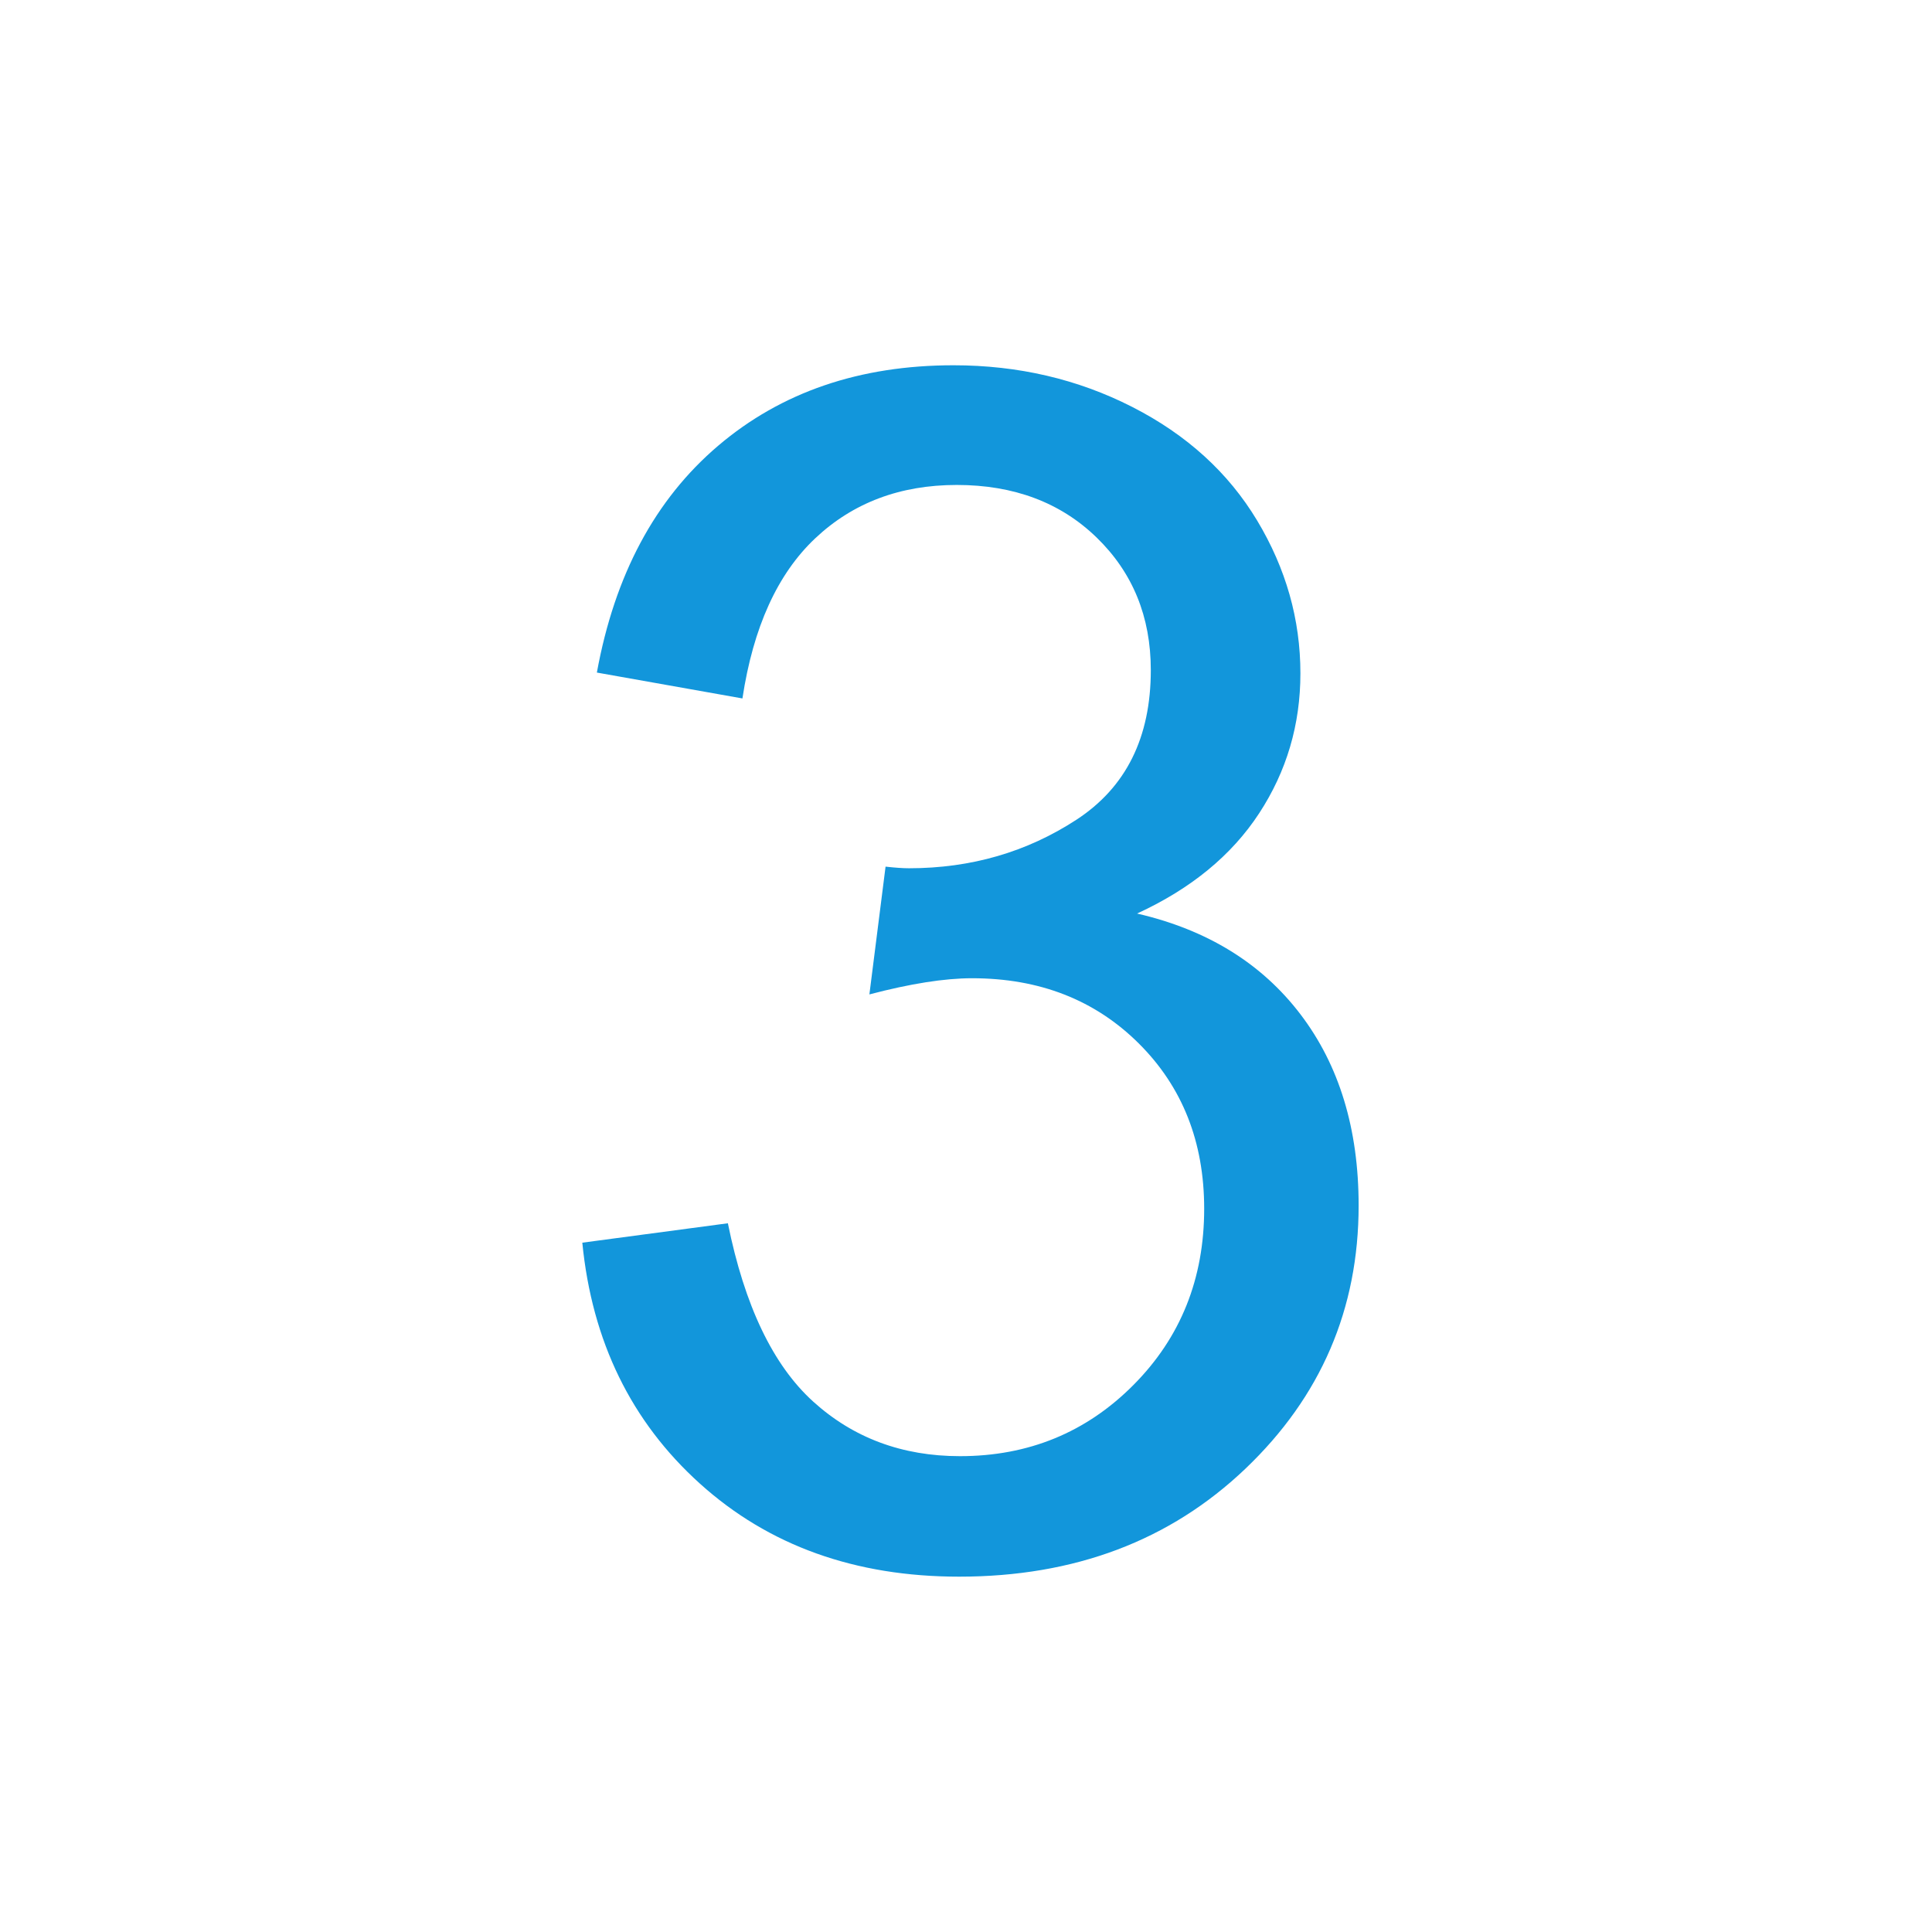 <?xml version="1.0" standalone="no"?><!DOCTYPE svg PUBLIC "-//W3C//DTD SVG 1.1//EN" "http://www.w3.org/Graphics/SVG/1.1/DTD/svg11.dtd"><svg class="icon" width="200px" height="200.00px" viewBox="0 0 1024 1024" version="1.1" xmlns="http://www.w3.org/2000/svg"><path fill="#1296db" d="M308.637 658.644l77.15-10.287c8.854 43.719 23.929 75.221 45.219 94.508 21.283 19.288 47.214 28.931 77.793 28.931 36.285 0 66.93-12.57 91.938-37.717 25.001-25.141 37.504-56.289 37.504-93.438 0-35.428-11.575-64.647-34.719-87.651-23.144-22.998-52.578-34.503-88.294-34.503-14.572 0-32.722 2.859-54.434 8.572l8.572-67.721c5.143 0.576 9.282 0.858 12.429 0.858 32.856 0 62.43-8.572 88.723-25.717 26.287-17.144 39.433-43.571 39.433-79.293 0-28.288-9.577-51.715-28.716-70.292-19.147-18.571-43.866-27.86-74.151-27.86-30.002 0-55.01 9.43-75.007 28.288-20.004 18.86-32.862 47.148-38.575 84.866l-77.15-13.715c9.429-51.715 30.86-91.791 64.291-120.226 33.431-28.428 75.007-42.646 124.727-42.646 34.289 0 65.858 7.36 94.721 22.074 28.858 14.72 50.931 34.791 66.221 60.221 15.284 25.435 22.93 52.438 22.93 81.008 0 27.149-7.285 51.862-21.859 74.15-14.572 22.288-36.149 40.008-64.72 53.147 37.143 8.572 66.007 26.36 86.579 53.362 20.574 27.003 30.861 60.796 30.861 101.367 0 54.863-20.005 101.368-60.006 139.513-40.009 38.146-90.584 57.219-151.729 57.219-55.151 0-100.939-16.428-137.371-49.29C334.568 753.515 313.781 710.934 308.637 658.644z" /></svg>